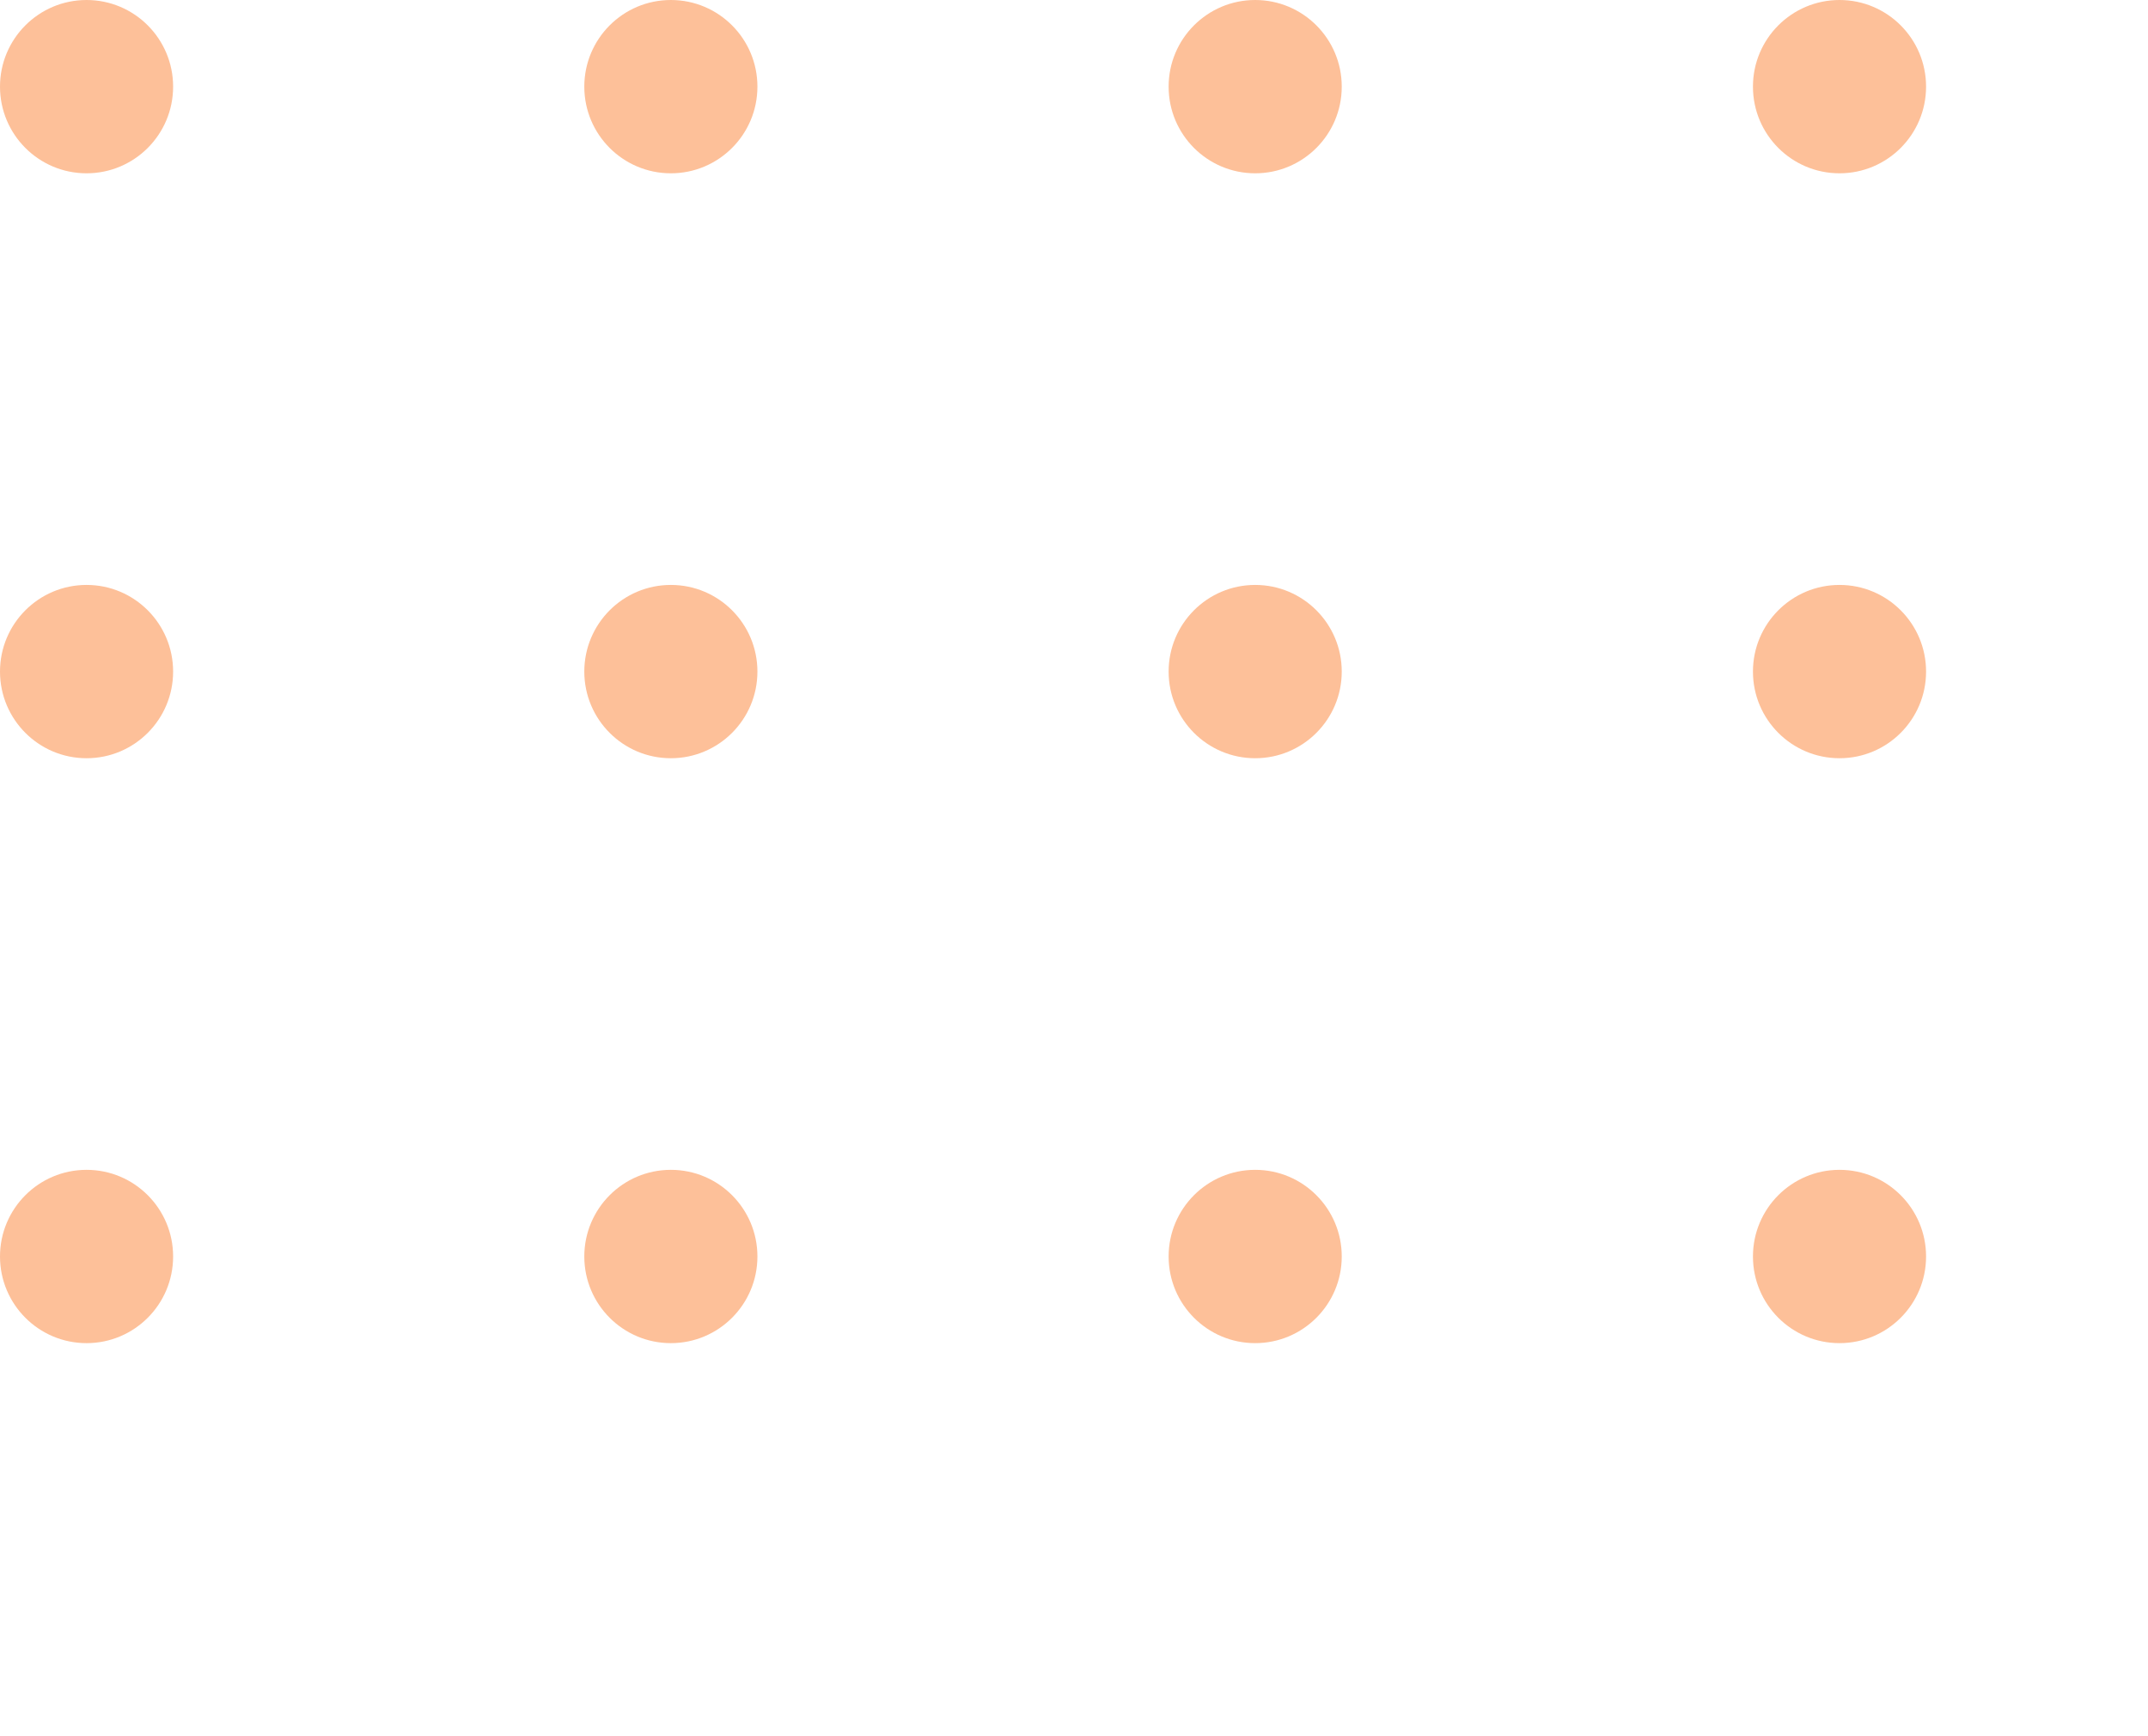 <svg width="94" height="76" viewBox="0 0 94 76" fill="none" xmlns="http://www.w3.org/2000/svg">
<ellipse cx="3.788" cy="55" rx="3.788" ry="3.793" fill="#FDC099"/>
<ellipse cx="3.788" cy="29.397" rx="3.788" ry="3.793" fill="#FDC099"/>
<ellipse cx="3.788" cy="3.793" rx="3.788" ry="3.793" fill="#FDC099"/>
<ellipse cx="29.358" cy="55" rx="3.788" ry="3.793" fill="#FDC099"/>
<ellipse cx="29.358" cy="29.397" rx="3.788" ry="3.793" fill="#FDC099"/>
<ellipse cx="29.358" cy="3.793" rx="3.788" ry="3.793" fill="#FDC099"/>
<ellipse cx="54.929" cy="55" rx="3.788" ry="3.793" fill="#FDC099"/>
<ellipse cx="80.5" cy="55" rx="3.788" ry="3.793" fill="#FDC099"/>
<ellipse cx="54.929" cy="29.397" rx="3.788" ry="3.793" fill="#FDC099"/>
<ellipse cx="80.5" cy="29.397" rx="3.788" ry="3.793" fill="#FDC099"/>
<ellipse cx="54.929" cy="3.793" rx="3.788" ry="3.793" fill="#FDC099"/>
<ellipse cx="80.5" cy="3.793" rx="3.788" ry="3.793" fill="#FDC099"/>
</svg>
